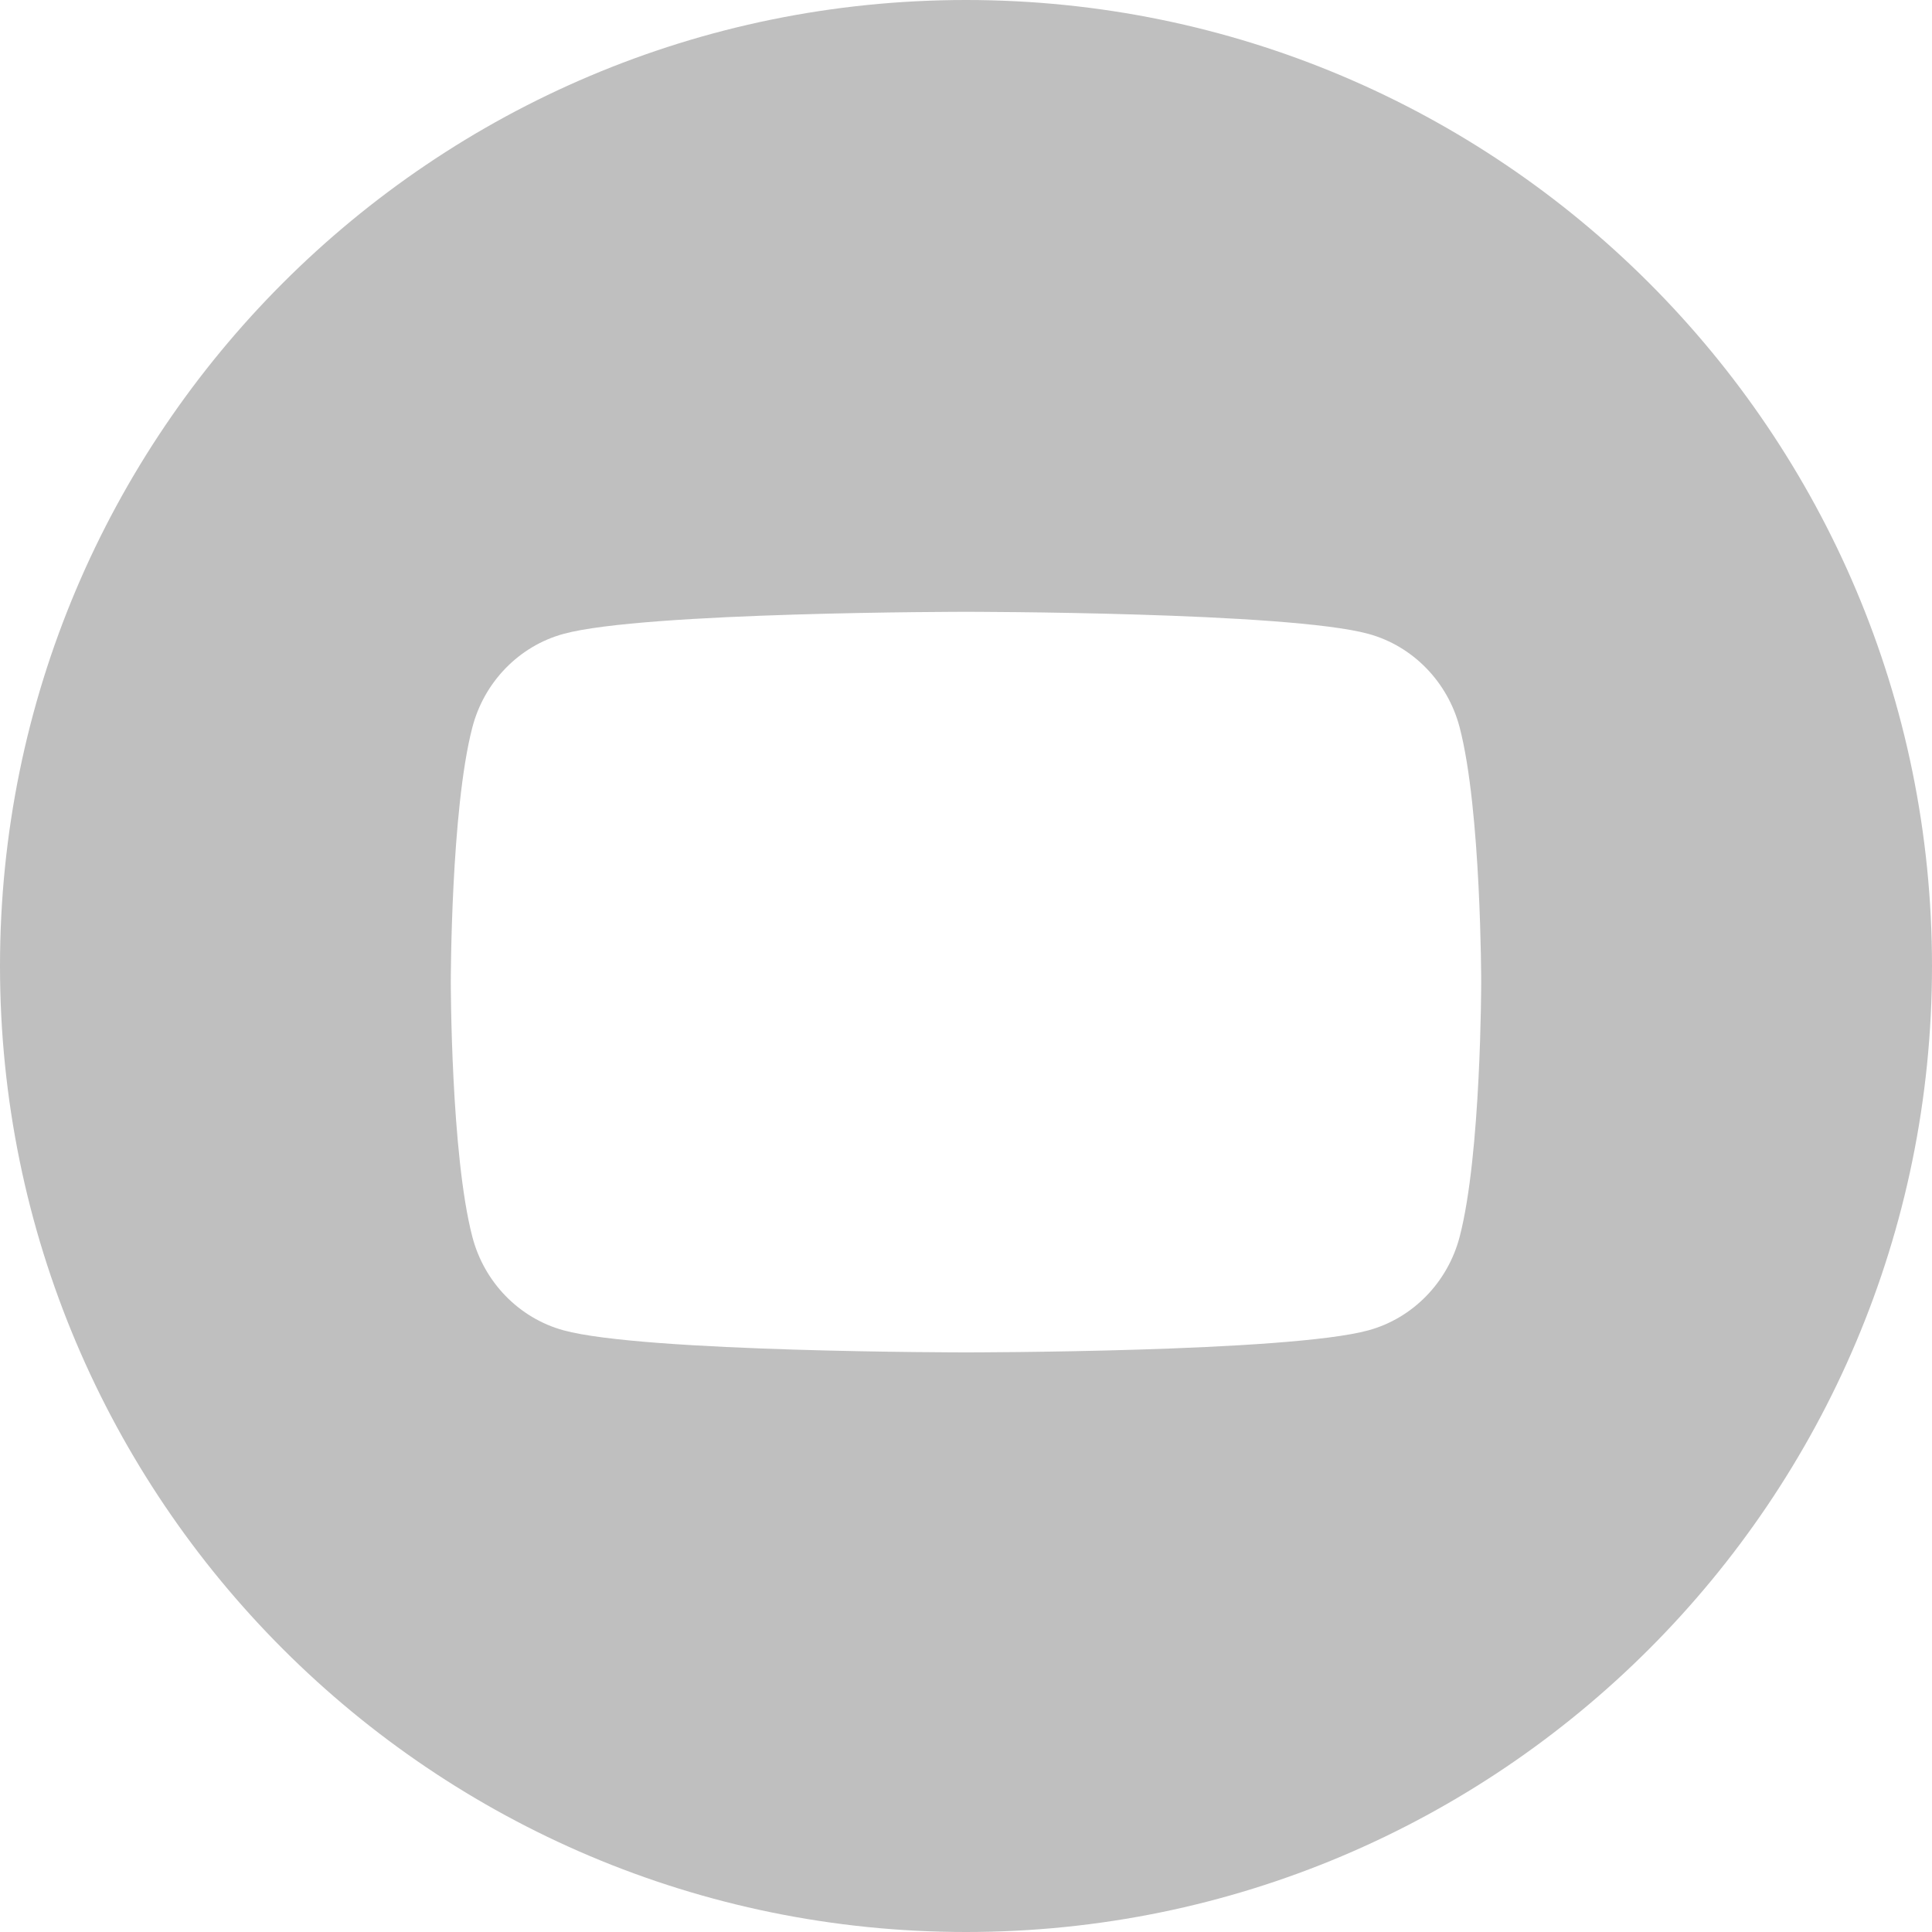 <svg width="27" height="27" viewBox="0 0 27 27" fill="none" xmlns="http://www.w3.org/2000/svg">
<path fill-rule="evenodd" clip-rule="evenodd" d="M13.5 0C6.044 0 0 6.044 0 13.5C0 20.956 6.044 27 13.5 27C20.956 27 27 20.956 27 13.5C27 6.044 20.956 0 13.5 0ZM19.126 8.859C19.745 9.029 20.233 9.53 20.399 10.166C20.7 11.319 20.7 13.725 20.7 13.725C20.7 13.725 20.7 16.131 20.399 17.284C20.233 17.92 19.745 18.421 19.126 18.591C18.003 18.9 13.5 18.9 13.5 18.9C13.5 18.9 8.997 18.9 7.874 18.591C7.254 18.421 6.766 17.92 6.601 17.284C6.3 16.131 6.3 13.725 6.3 13.725C6.3 13.725 6.3 11.319 6.601 10.166C6.766 9.53 7.254 9.029 7.874 8.859C8.997 8.55 13.5 8.55 13.5 8.55C13.5 8.55 18.003 8.55 19.126 8.859Z" fill="#BFBFBF"/>
</svg>
